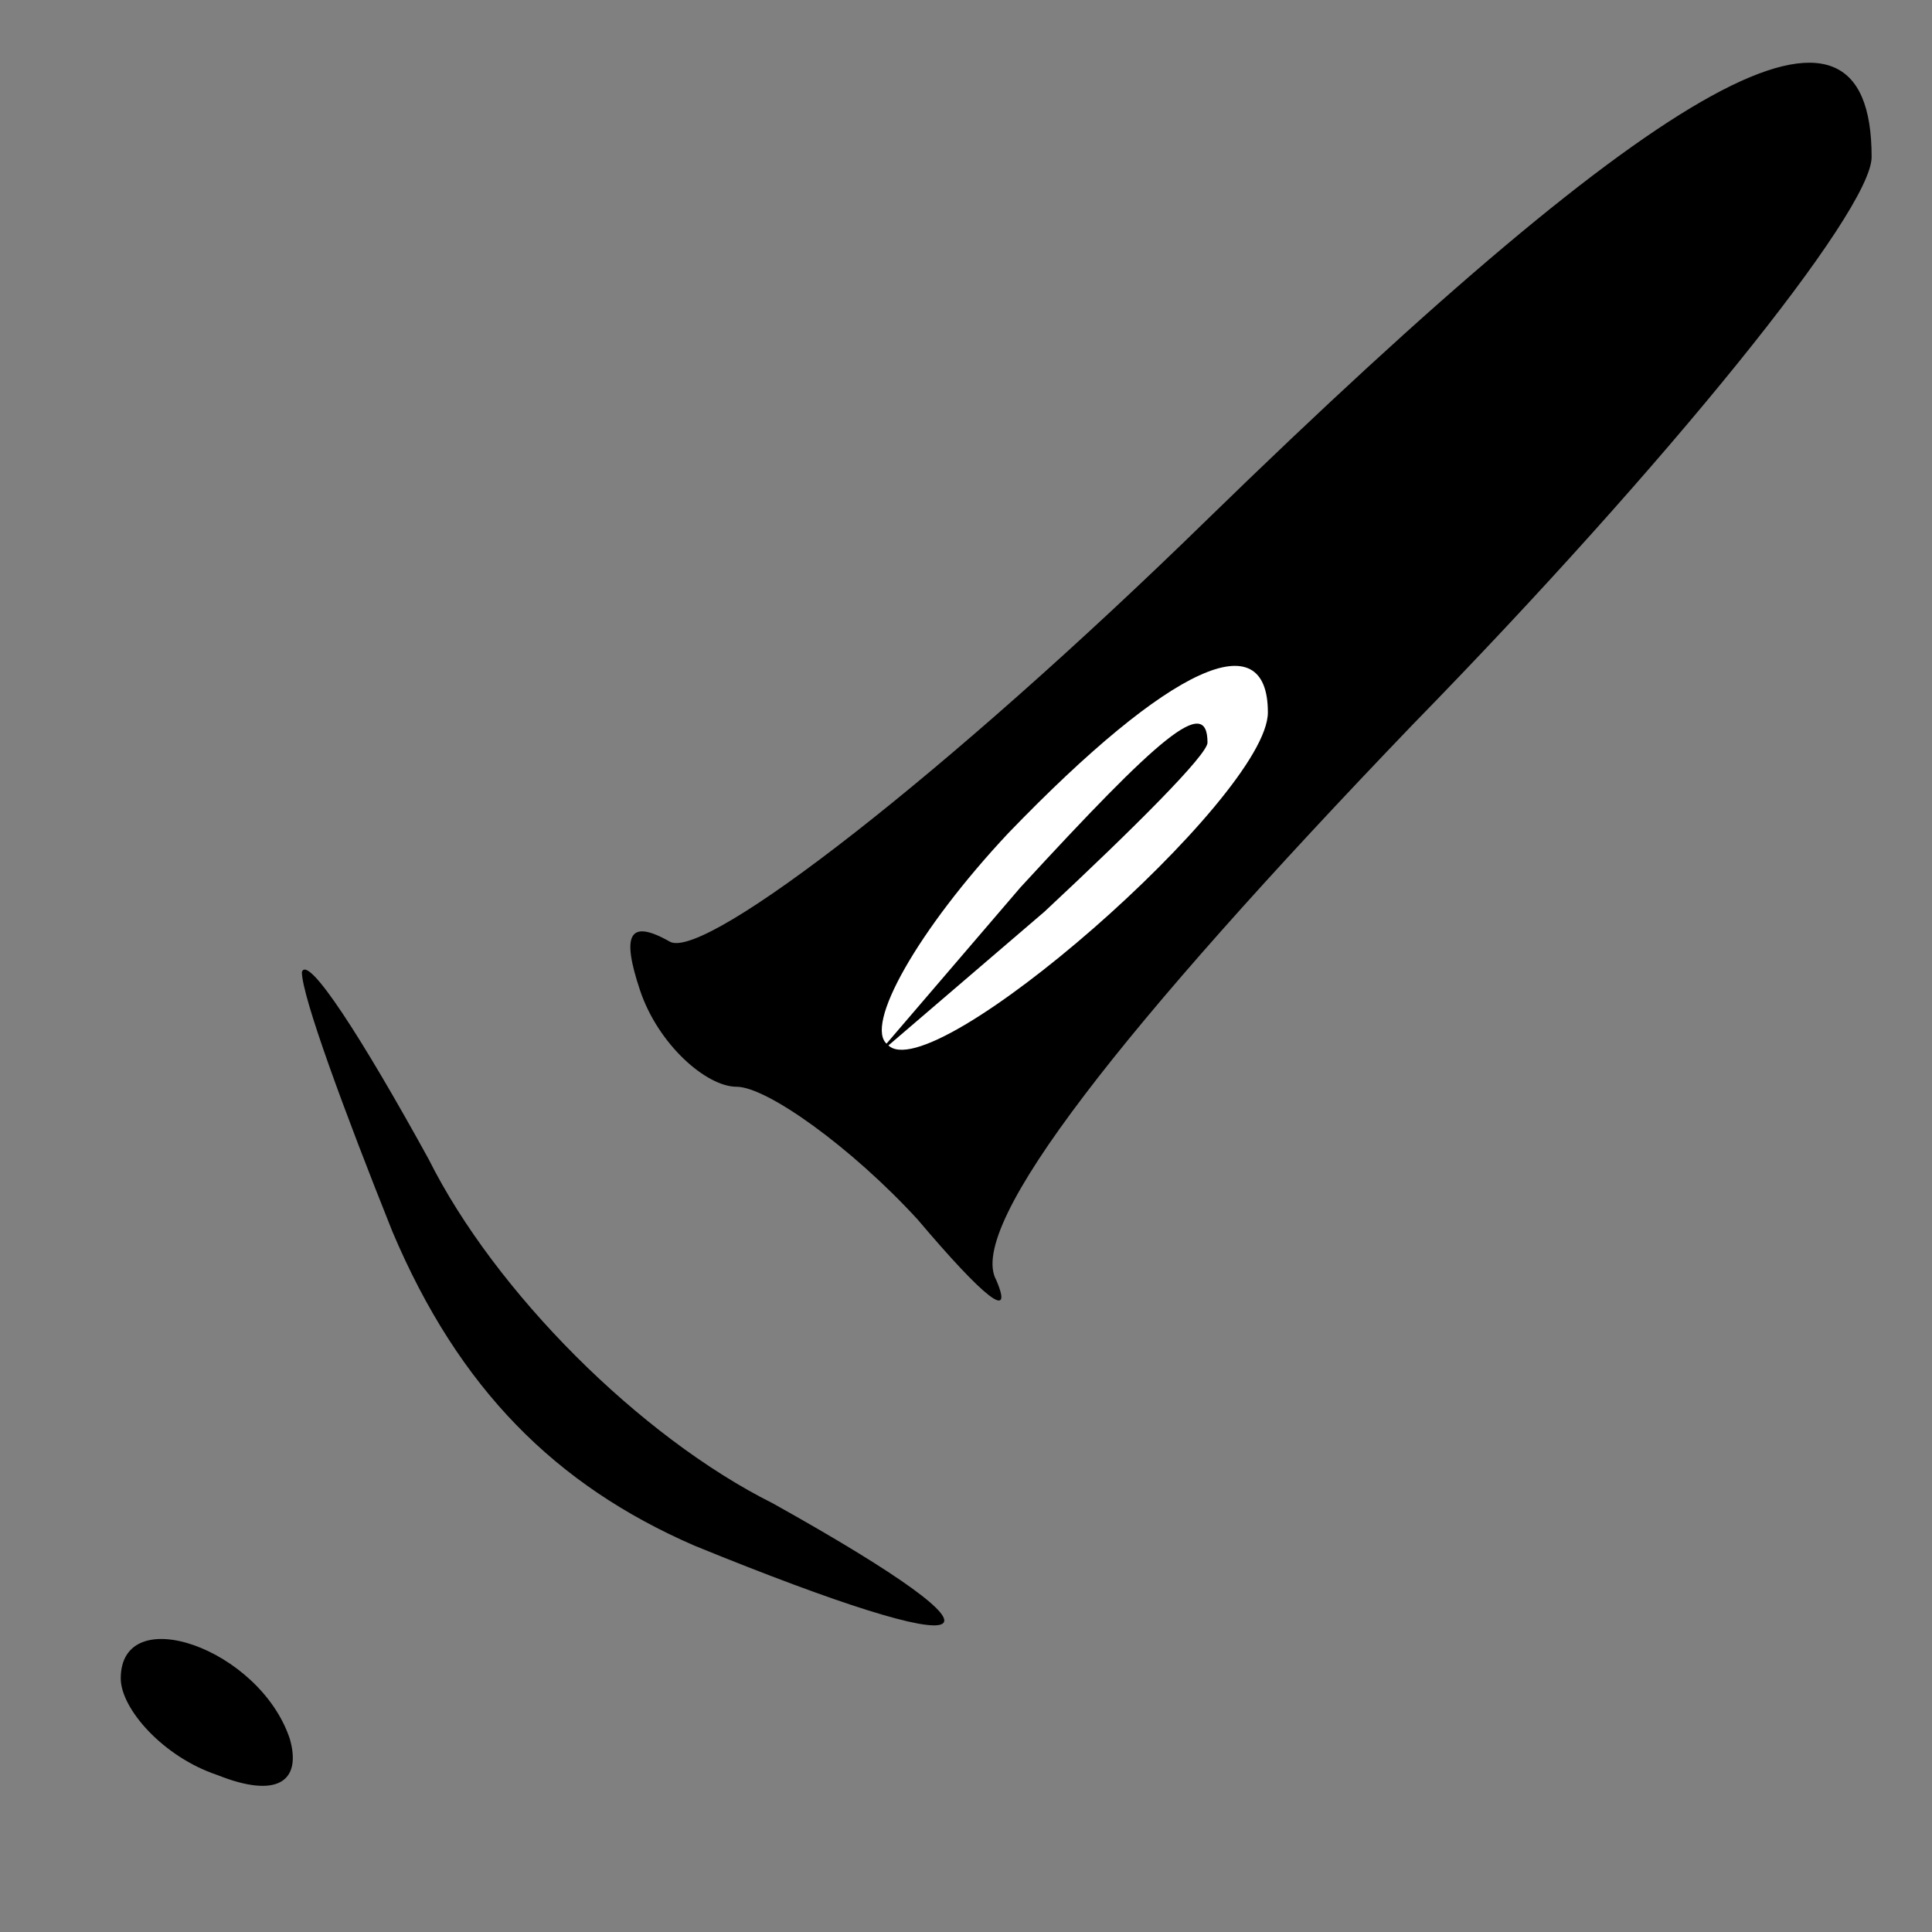 <?xml version="1.0" standalone="no"?>
<!DOCTYPE svg PUBLIC "-//W3C//DTD SVG 20010904//EN"
 "http://www.w3.org/TR/2001/REC-SVG-20010904/DTD/svg10.dtd">
<svg version="1.0" xmlns="http://www.w3.org/2000/svg"
 width="32pt" height="32pt" viewBox="0 0 32 32"
 preserveAspectRatio="xMidYMid meet">
<rect x="0" y="0" width="32" height="32" fill="#808080" stroke="none"/>
<g transform="translate(0,32) scale(0.1,-0.1)"
fill="#000000" stroke="none">
<path fill="#000000" stroke="none" d="M200 234 c-43 -42 -83 -73 -89 -70 -7
4 -8 1 -5 -8 3 -9 11 -16 16 -16 5 0 19 -10 30 -22 11 -13 16 -17 13 -10 -5 9
21 42 69 92 42 43 76 85 76 94 0 33 -34 14 -110 -60z"/>
<path fill="#ffffff" stroke="none" d="M210 202 c0 -14 -56 -63 -63 -55 -4 3
5 19 20 35 27 28 43 35 43 20z"/>
<path fill="#000000" stroke="none" d="M169 173 l-24 -28 28 24 c15 14 27 26
27 28 0 8 -8 1 -31 -24z"/>
<path fill="#000000" stroke="none" d="M50 159 c0 -4 7 -23 15 -43 11 -26 27
-42 50 -52 49 -20 56 -17 13 7 -22 11 -46 35 -57 57 -11 20 -20 34 -21 31z"/>
<path fill="#000000" stroke="none" d="M20 42 c0 -5 7 -13 16 -16 10 -4 14 -1
12 6 -5 15 -28 23 -28 10z"/>
</g>
</svg>
